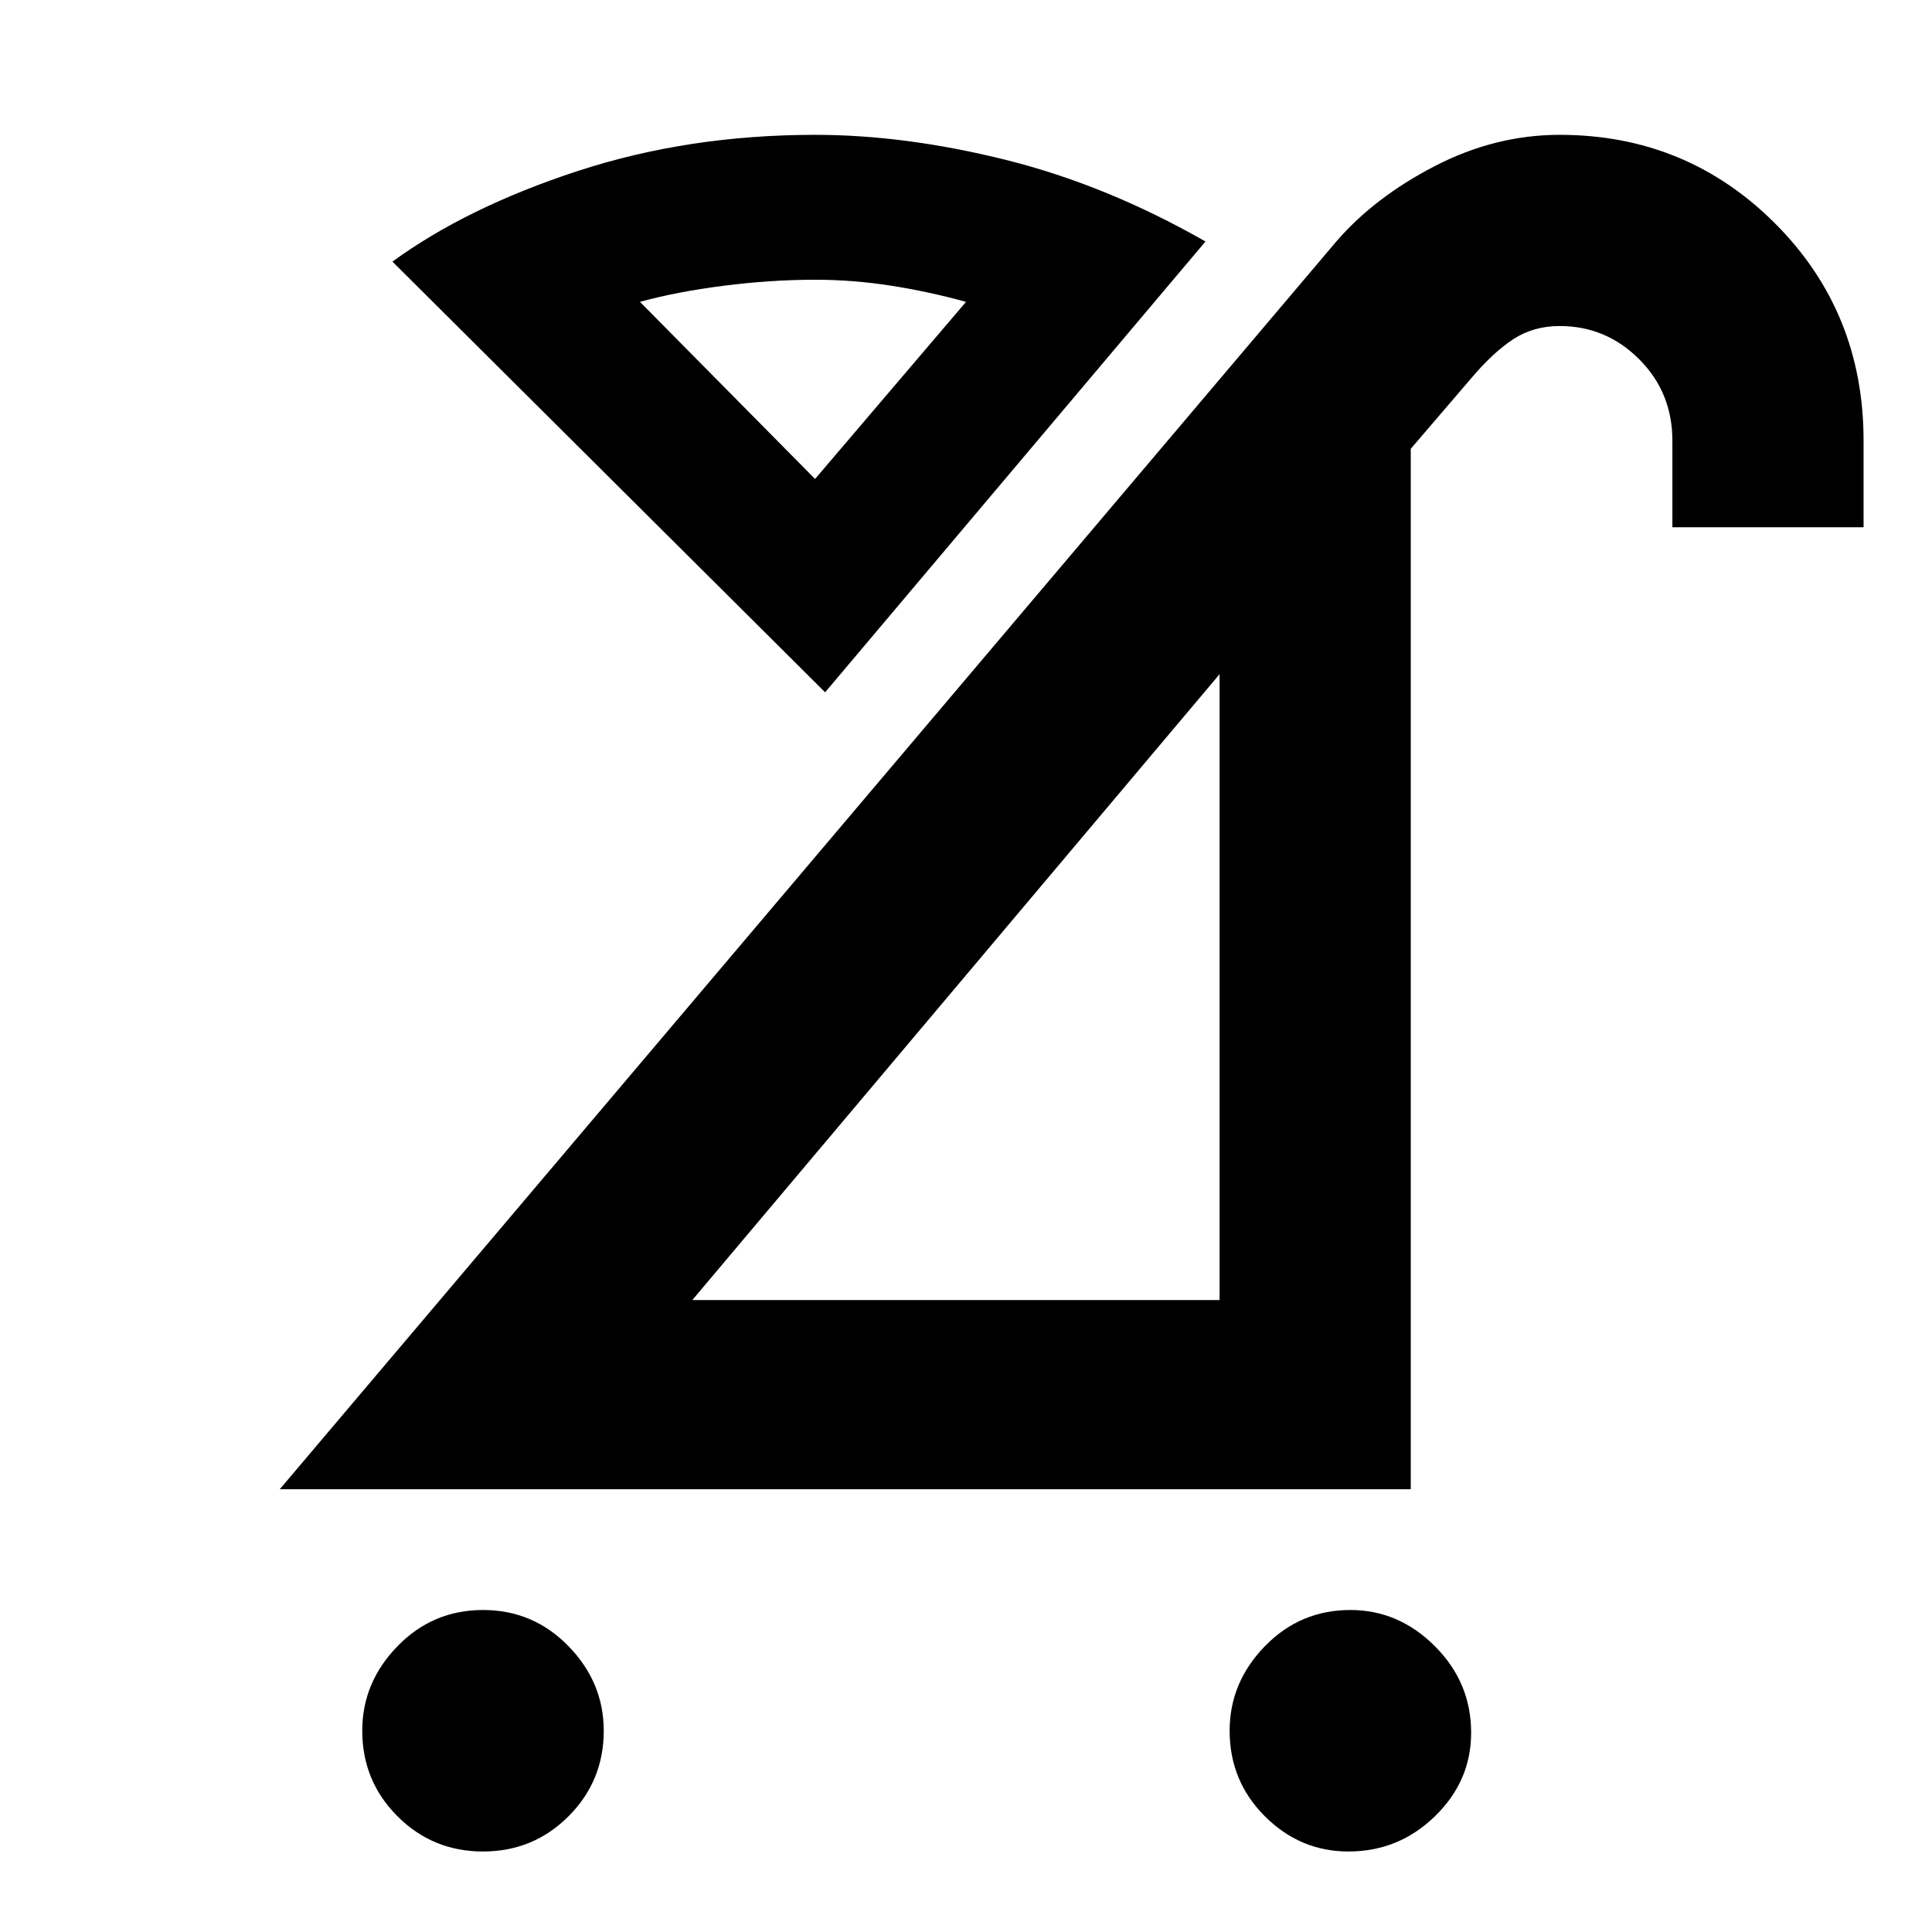 <svg xmlns="http://www.w3.org/2000/svg" width="48" height="48"><path d="M33.5 46q-1.2 0-2.075-.875-.875-.875-.875-2.125 0-1.2.875-2.1.875-.9 2.125-.9 1.2 0 2.1.9.9.9.9 2.15 0 1.2-.9 2.075-.9.875-2.15.875zM12 46q-1.25 0-2.125-.875T9 43q0-1.2.875-2.1Q10.75 40 12 40t2.125.9Q15 41.8 15 43q0 1.25-.875 2.125T12 46zm5.2-13.7h13.1V16.75zM6.95 37 33.2 6q.95-1.1 2.45-1.875 1.5-.775 3.1-.775 3.15 0 5.35 2.2 2.2 2.2 2.2 5.4v2.15h-4.75v-2.15q0-1.2-.825-2.025T38.75 8.1q-.65 0-1.15.325-.5.325-1.05.975l-1.5 1.75V37zM20.5 17.2 9.75 6.5q1.85-1.35 4.6-2.25 2.75-.9 5.9-.9 2.25 0 4.75.625T29.95 6zm-.25-5.3L24 7.5q-.9-.25-1.85-.4-.95-.15-1.9-.15-1.1 0-2.275.15-1.175.15-2.075.4zm0 0zm3.35 12.75z"/></svg>